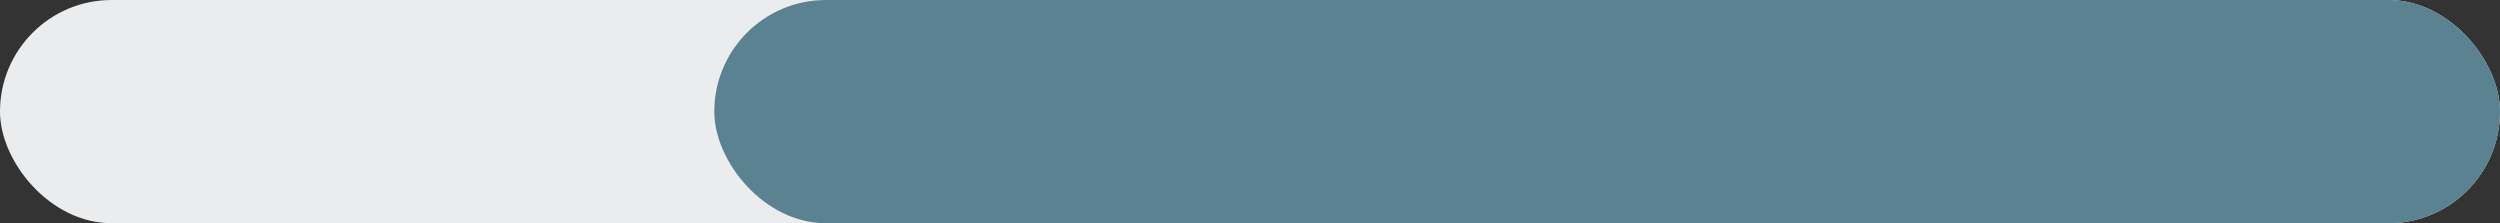 <svg width="56" height="5" viewBox="0 0 56 5" fill="none" xmlns="http://www.w3.org/2000/svg">
<rect x="0" y="0" width="56" height="5" fill="#333333" stroke="none"/>
<rect width="56" height="5" rx="2.5" fill="#EBECEE"/>
<rect x="16" width="40" height="5" rx="2.5" fill="#5B8291"/>
</svg>
